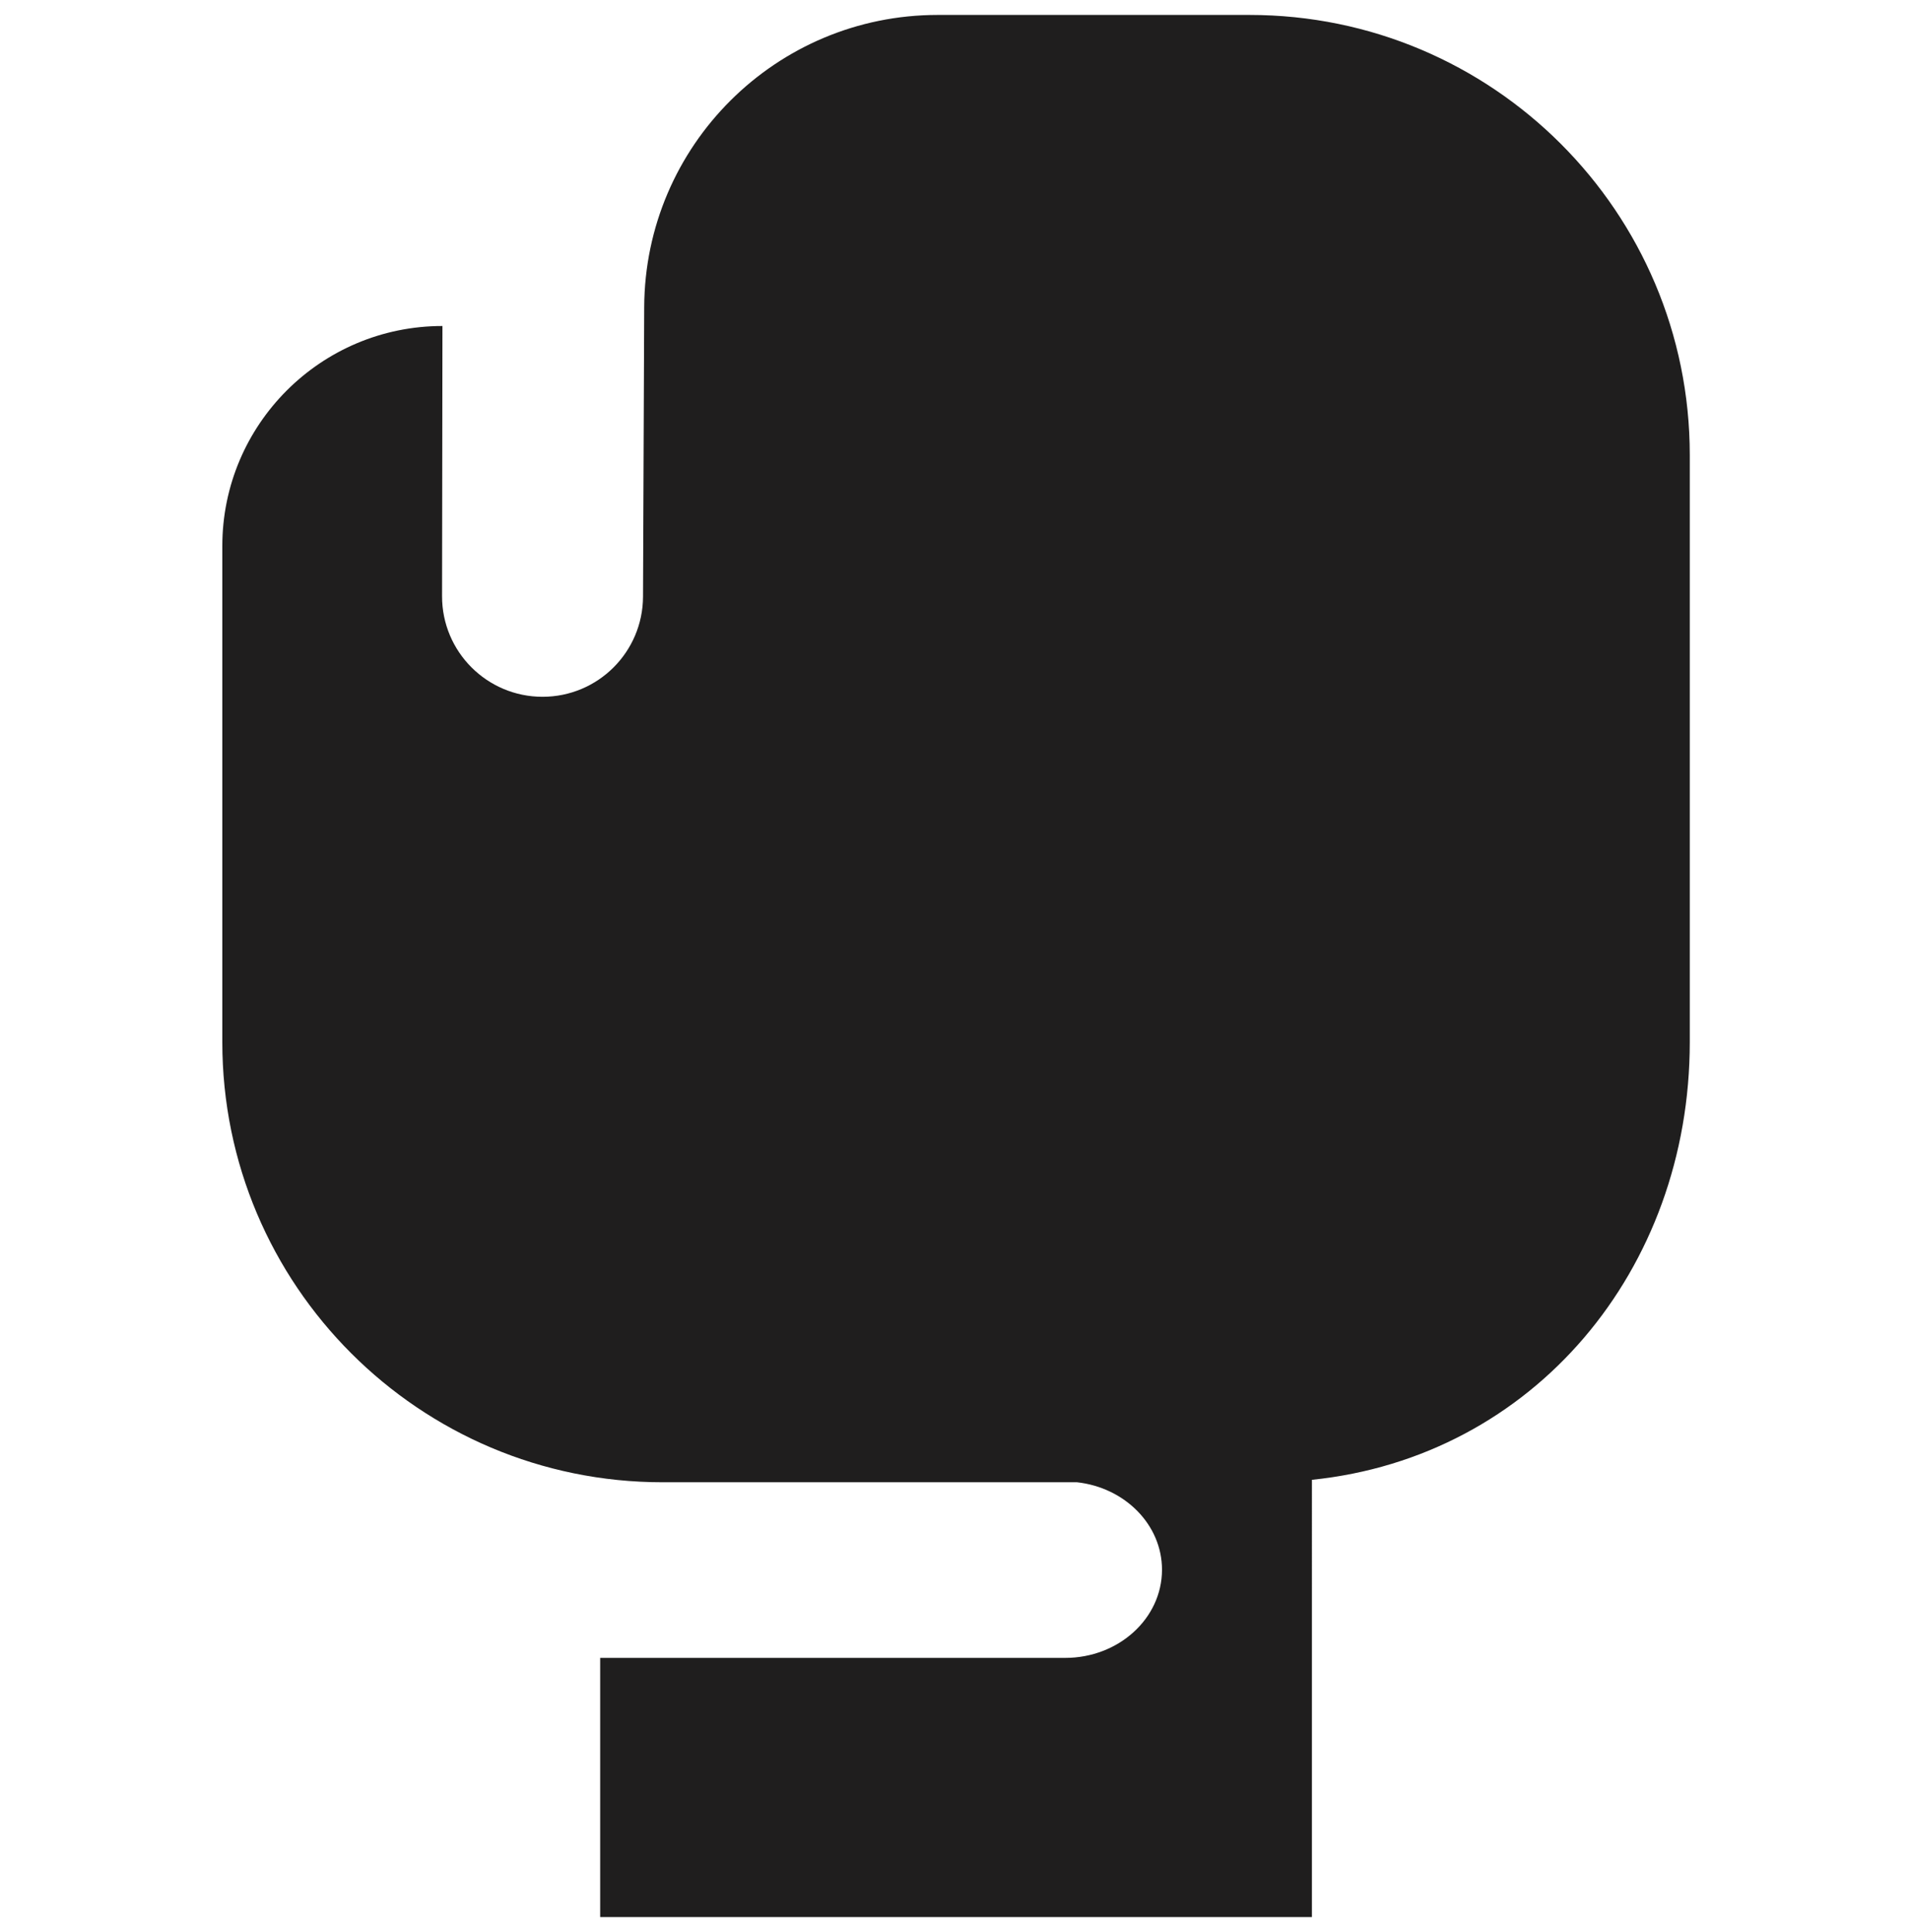<?xml version="1.0" encoding="UTF-8"?>
<svg id="a" data-name="treino" xmlns="http://www.w3.org/2000/svg" viewBox="0 0 989.58 1001">
  <defs>
    <style>
      .b {
        fill: #1f1e1e;
      }
    </style>
  </defs>
  <path class="b" d="M679.71,993.32h-368.76v-134.29h240.92c27.66,0,50.1-20.38,50.17-45.57v-.1c0-23.32-19.22-42.58-44.04-45.33h-214.73c-125.97,0-228.09-102.12-228.09-228.09v-256.98c0-62.98,51.06-114.04,114.05-114.04l-.2,139.99c-.04,28.78,23.28,52.13,52.06,52.13,14.34,0,27.32-5.79,36.74-15.17,9.41-9.38,15.26-22.34,15.32-36.68l.61-150.01c.34-83.74,68.32-151.44,152.06-151.44h161.57c125.97,0,228.09,102.11,228.09,228.08v304.12c0,118-80.89,215.01-195.77,226.82"/>
</svg>